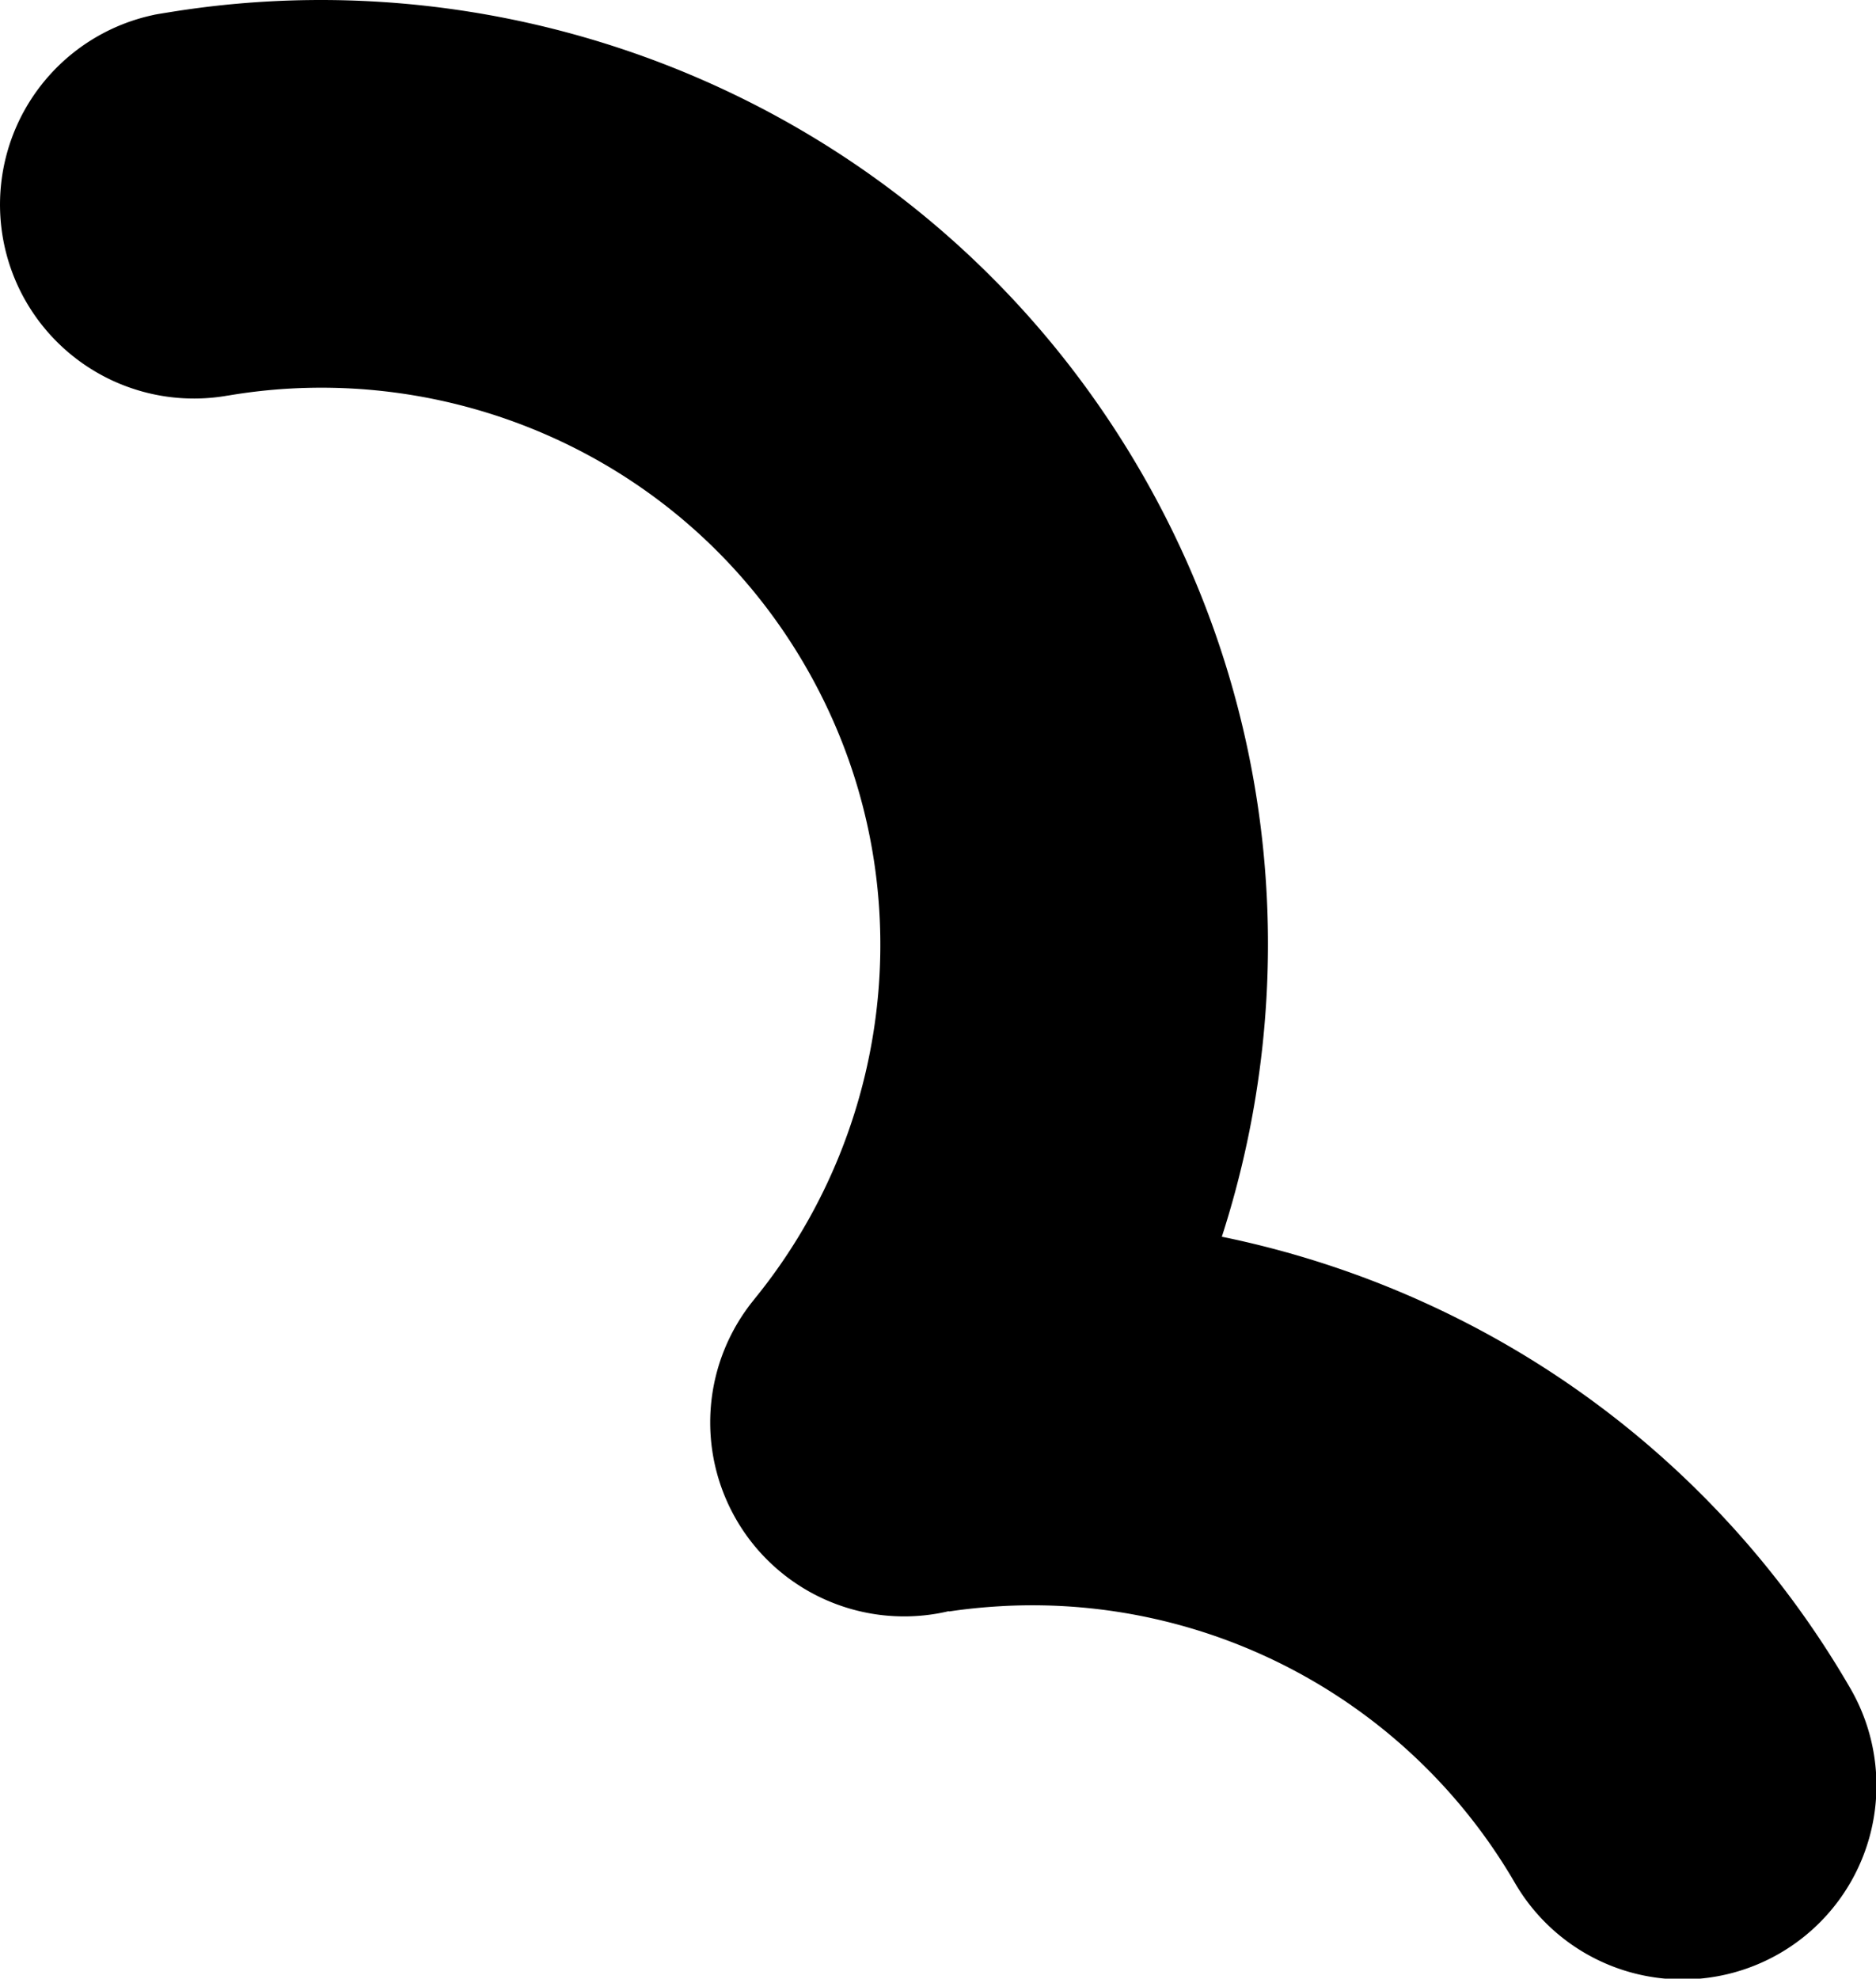 <svg xmlns="http://www.w3.org/2000/svg" width="794.204" height="837.576" viewBox="0 0 794.204 837.576">
  <path id="Path_2476" data-name="Path 2476" d="M753.689,902.874l-.009-.013a236.284,236.284,0,0,0-216.15-116.98c-.632.036-1.272.076-1.9.111-7.152.423-14.3,1.13-21.434,2.211l-.027-.147c-1.552.369-3.109.7-4.67.974a82.112,82.112,0,0,1-85.177-39.493l0-.013a82.112,82.112,0,0,1,7.57-93.579l-.013-.018c60.5-74.173,72.158-181.15,21.172-268.577S303.2,257.4,208.857,273.519l-.009-.018a82.12,82.12,0,0,1-85.177-39.493l-.009-.013a82.073,82.073,0,0,1,54.1-121.681l-.013-.022.961-.173c1.819-.32,3.647-.6,5.475-.9C343.117,85.36,509.006,157.46,594.846,304.65c59.628,102.244,68.689,220.264,34.9,324.91a402.7,402.7,0,0,1,89.9,29.783A398.207,398.207,0,0,1,895.492,820.175a82.078,82.078,0,1,1-141.8,82.7Z" transform="translate(-112.481 -106.043)"/>
</svg>
